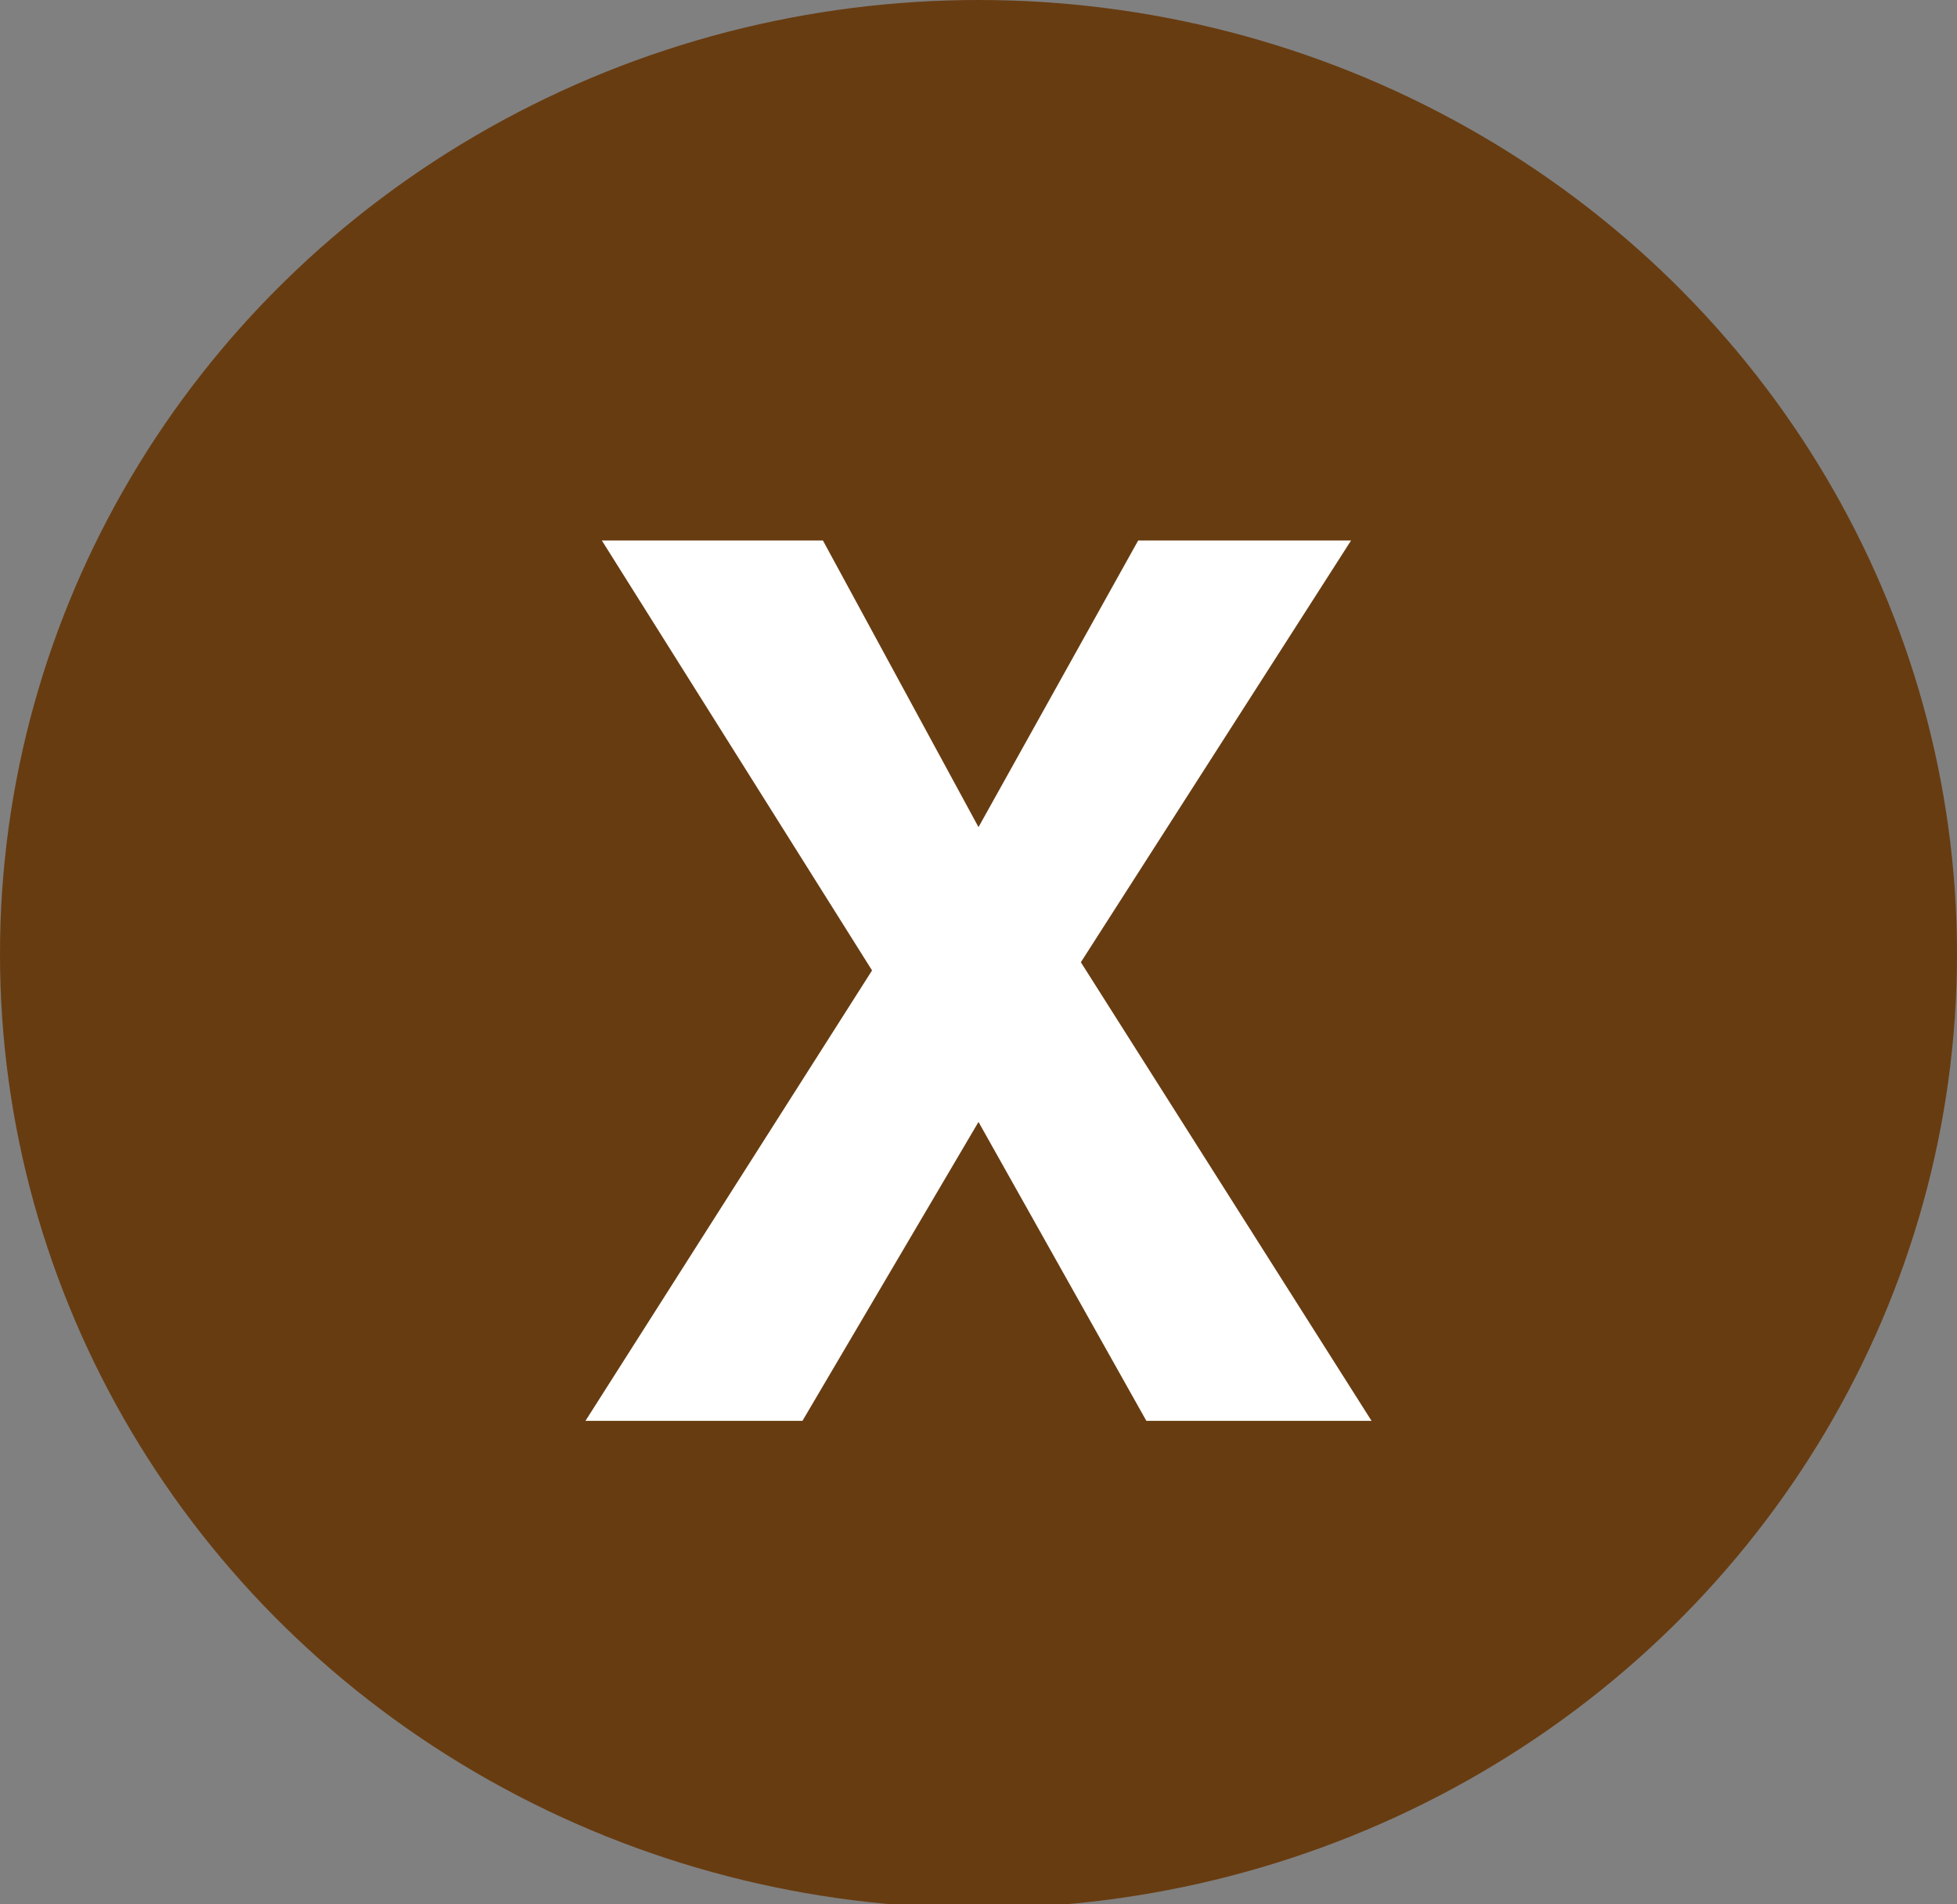 <?xml version="1.0" encoding="utf-8"?>
<!-- Generator: Adobe Illustrator 19.0.0, SVG Export Plug-In . SVG Version: 6.00 Build 0)  -->
<svg version="1.1" id="Capa_1" xmlns="http://www.w3.org/2000/svg" xmlns:xlink="http://www.w3.org/1999/xlink" x="0px" y="0px"
	 viewBox="0 0 47.8 46.5" style="enable-background:new 0 0 47.8 46.5;" xml:space="preserve">
<rect x="0" y="0" width="47.8" height="46.5" fill="#808080" stroke="none"/>
<style type="text/css">
	.st0{fill:#683c11;}
	.st1{fill:#FFFFFF;}
</style>
<ellipse id="XMLID_1132_" class="st0" cx="23.9" cy="23.3" rx="23.9" ry="23.3"/>
<g id="XMLID_53_">
	<path id="XMLID_148_" class="st1" d="M33.5,34.7H28l-4.1-7.3l-4.3,7.3h-5.3l7-11l-6.6-10.5h5.4l3.8,7l3.9-7H33l-6.6,10.3L33.5,34.7
		z"/>
</g>
</svg>
